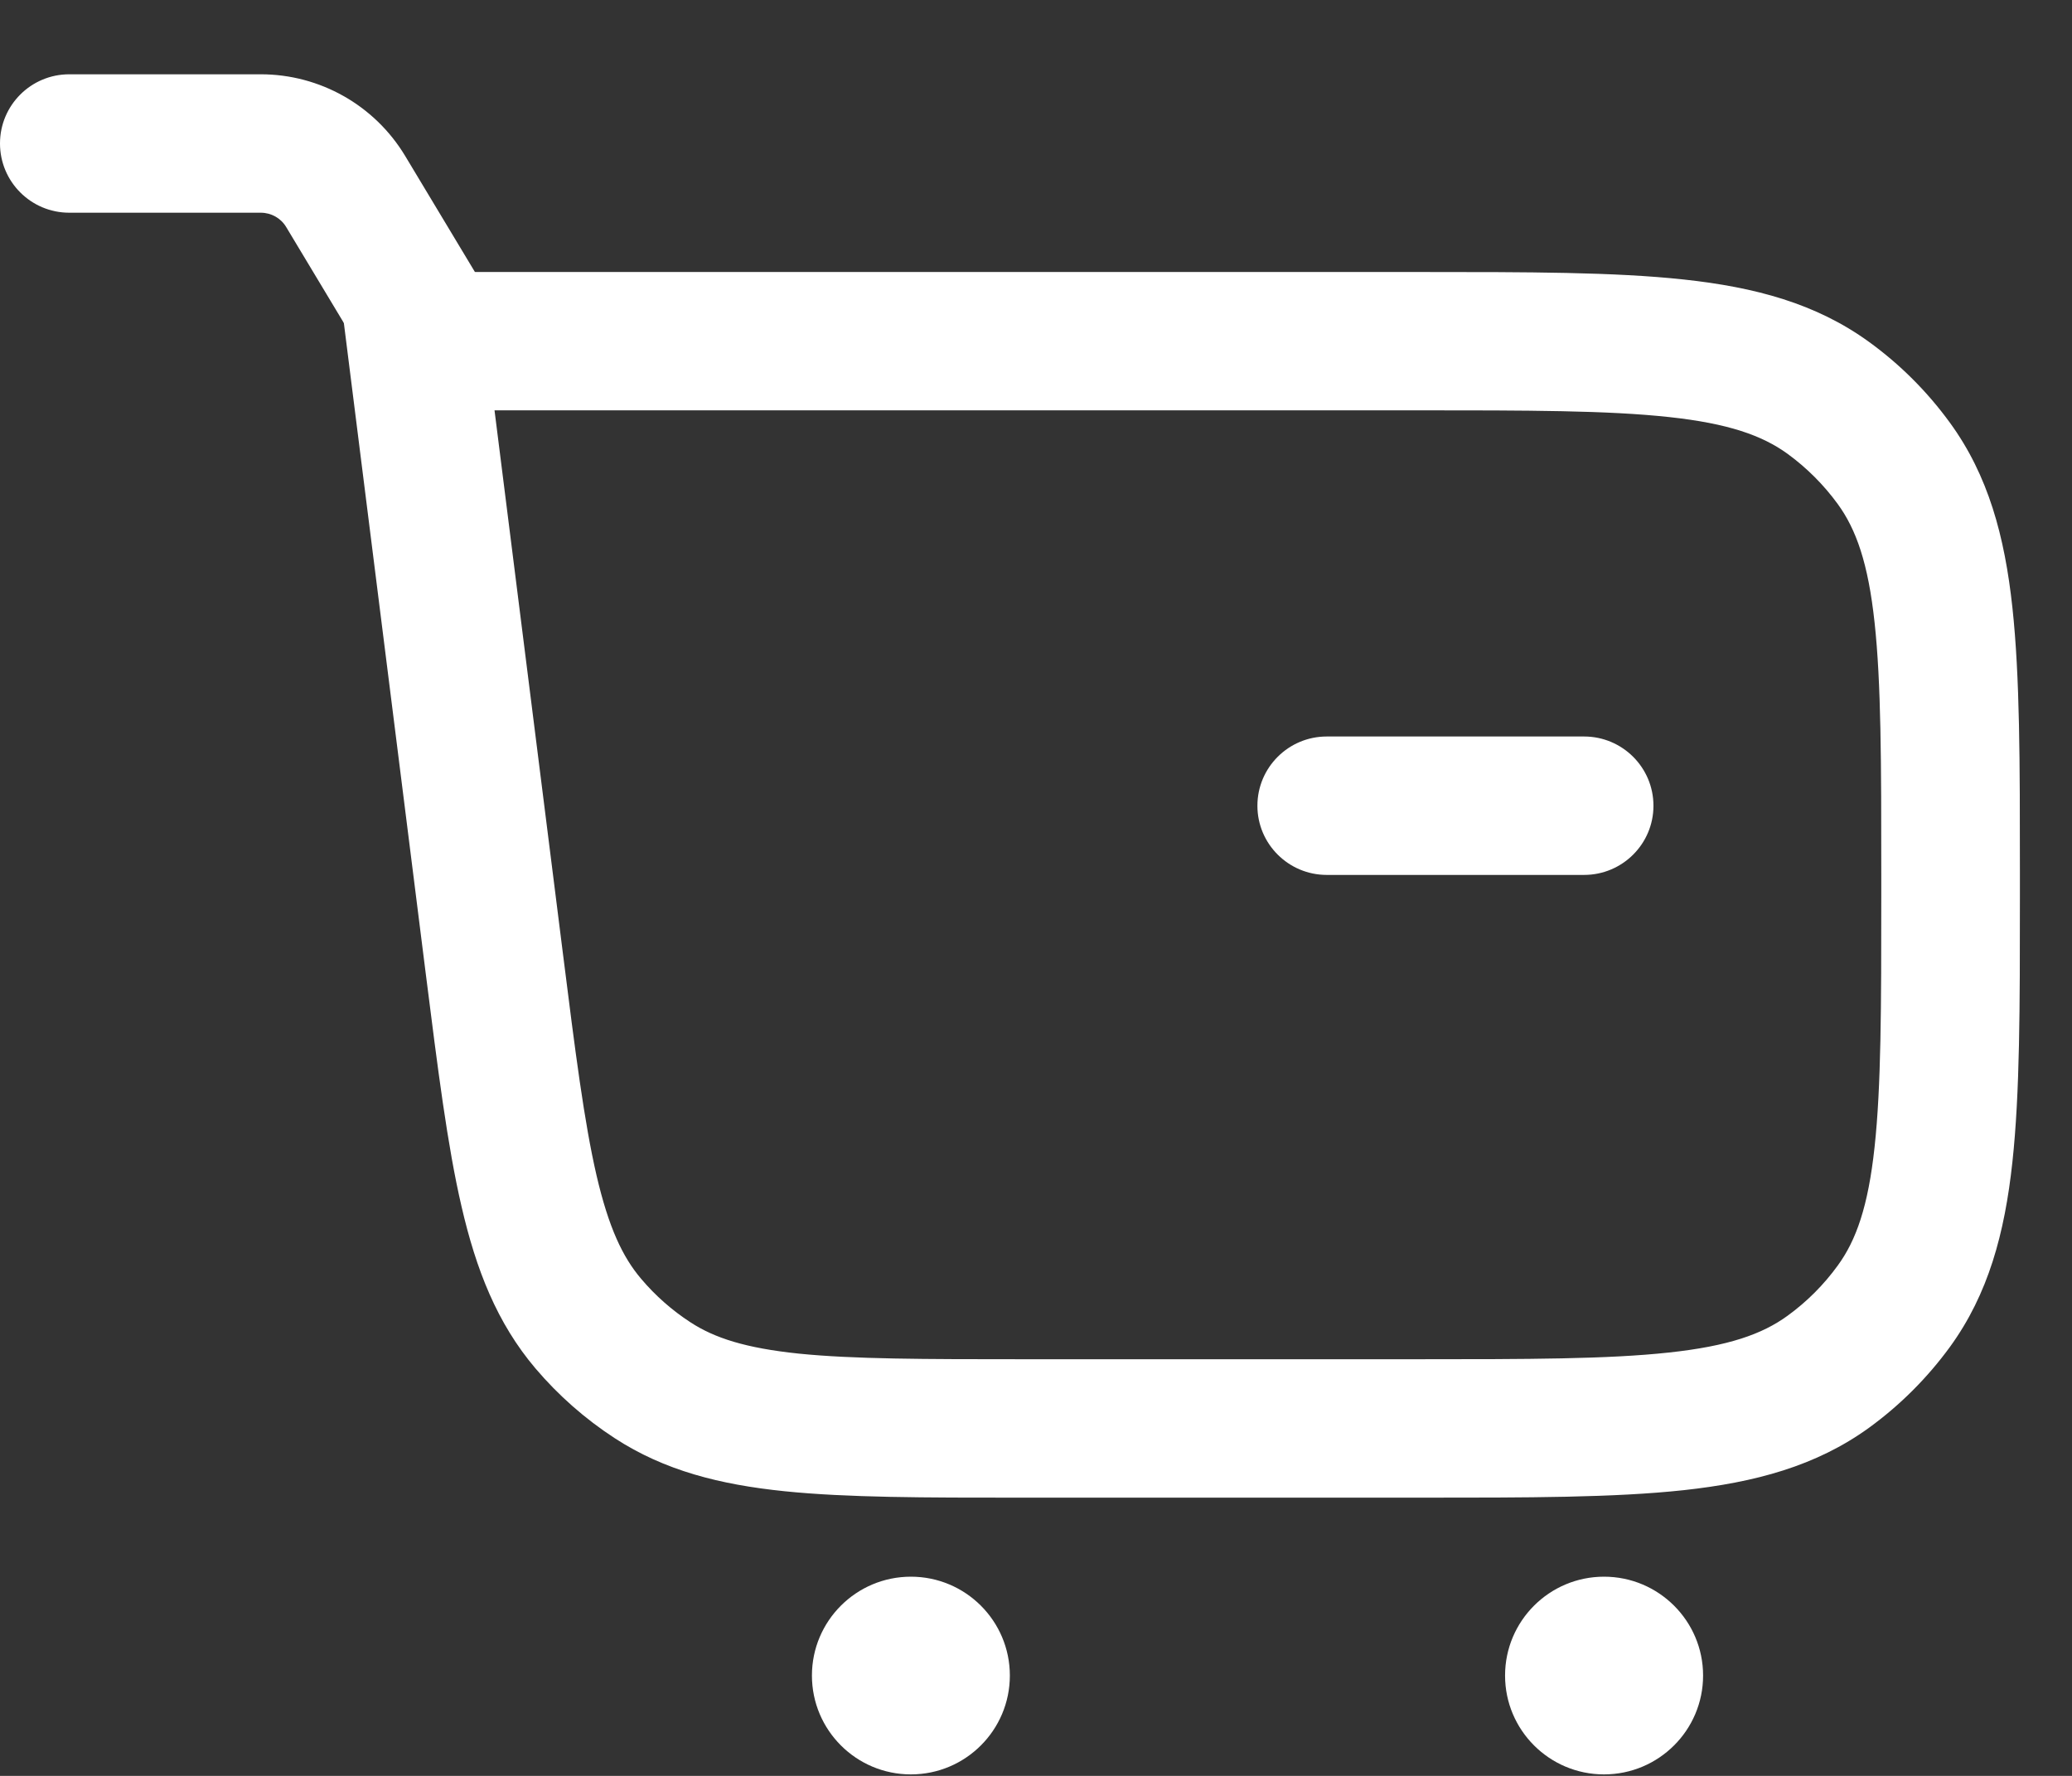 <svg width="21" height="18" viewBox="0 0 21 18" fill="none" xmlns="http://www.w3.org/2000/svg">
<rect x="0" y="0" width="21" height="18" fill="#333333" stroke="none"/>
<path fill-rule="evenodd" clip-rule="evenodd" d="M16.914 4.227C16.297 4.16 15.495 4.159 14.351 4.159L5.012 4.159L5.704 9.655C5.831 10.667 5.921 11.373 6.046 11.914C6.169 12.442 6.31 12.741 6.499 12.963C6.643 13.133 6.811 13.281 6.997 13.402C7.242 13.562 7.557 13.664 8.096 13.72C8.649 13.776 9.362 13.777 10.384 13.777L14.351 13.777C15.495 13.777 16.297 13.776 16.914 13.709C17.518 13.644 17.86 13.523 18.116 13.337C18.312 13.195 18.484 13.023 18.626 12.827C18.812 12.572 18.934 12.23 18.999 11.627C19.066 11.011 19.067 10.211 19.067 9.068L19.067 8.868C19.067 7.725 19.066 6.925 18.999 6.309C18.934 5.706 18.812 5.365 18.626 5.109C18.484 4.914 18.312 4.742 18.116 4.599C17.86 4.414 17.518 4.292 16.914 4.227ZM17.065 2.833C17.788 2.911 18.406 3.076 18.942 3.465C19.257 3.693 19.534 3.97 19.763 4.285C20.152 4.819 20.318 5.436 20.396 6.158C20.472 6.858 20.472 7.735 20.472 8.827L20.472 9.109C20.472 10.201 20.472 11.078 20.396 11.778C20.318 12.5 20.152 13.117 19.763 13.652C19.534 13.966 19.257 14.243 18.942 14.472C18.406 14.86 17.788 15.025 17.065 15.104C16.364 15.18 15.486 15.18 14.392 15.18L10.346 15.18C9.371 15.18 8.586 15.18 7.953 15.115C7.298 15.048 6.735 14.906 6.23 14.577C5.929 14.381 5.659 14.143 5.427 13.87C5.037 13.41 4.826 12.87 4.678 12.23C4.534 11.611 4.437 10.833 4.315 9.868L3.42 2.757L14.392 2.757C15.486 2.757 16.364 2.757 17.065 2.833Z" fill="white"/>
<path fill-rule="evenodd" clip-rule="evenodd" d="M2.7409e-09 1.454C1.22714e-09 1.067 0.314 0.753 0.702 0.753L2.643 0.753C3.242 0.753 3.797 1.067 4.106 1.58L5.319 3.598L4.114 4.32L2.901 2.302C2.847 2.211 2.749 2.156 2.643 2.156L0.702 2.156C0.314 2.156 4.25466e-09 1.842 2.7409e-09 1.454Z" fill="white"/>
<path d="M17.261 16.983C17.261 17.536 16.811 17.985 16.257 17.985C15.703 17.985 15.254 17.536 15.254 16.983C15.254 16.43 15.703 15.981 16.257 15.981C16.811 15.981 17.261 16.43 17.261 16.983Z" fill="white"/>
<path d="M10.235 16.983C10.235 17.536 9.786 17.985 9.232 17.985C8.678 17.985 8.229 17.536 8.229 16.983C8.229 16.43 8.678 15.981 9.232 15.981C9.786 15.981 10.235 16.43 10.235 16.983Z" fill="white"/>
<path fill-rule="evenodd" clip-rule="evenodd" d="M16.758 8.167C16.758 8.554 16.443 8.868 16.055 8.868L13.447 8.868C13.059 8.868 12.744 8.554 12.744 8.167C12.744 7.779 13.059 7.465 13.447 7.465L16.055 7.465C16.443 7.465 16.758 7.779 16.758 8.167Z" fill="white"/>
</svg>
